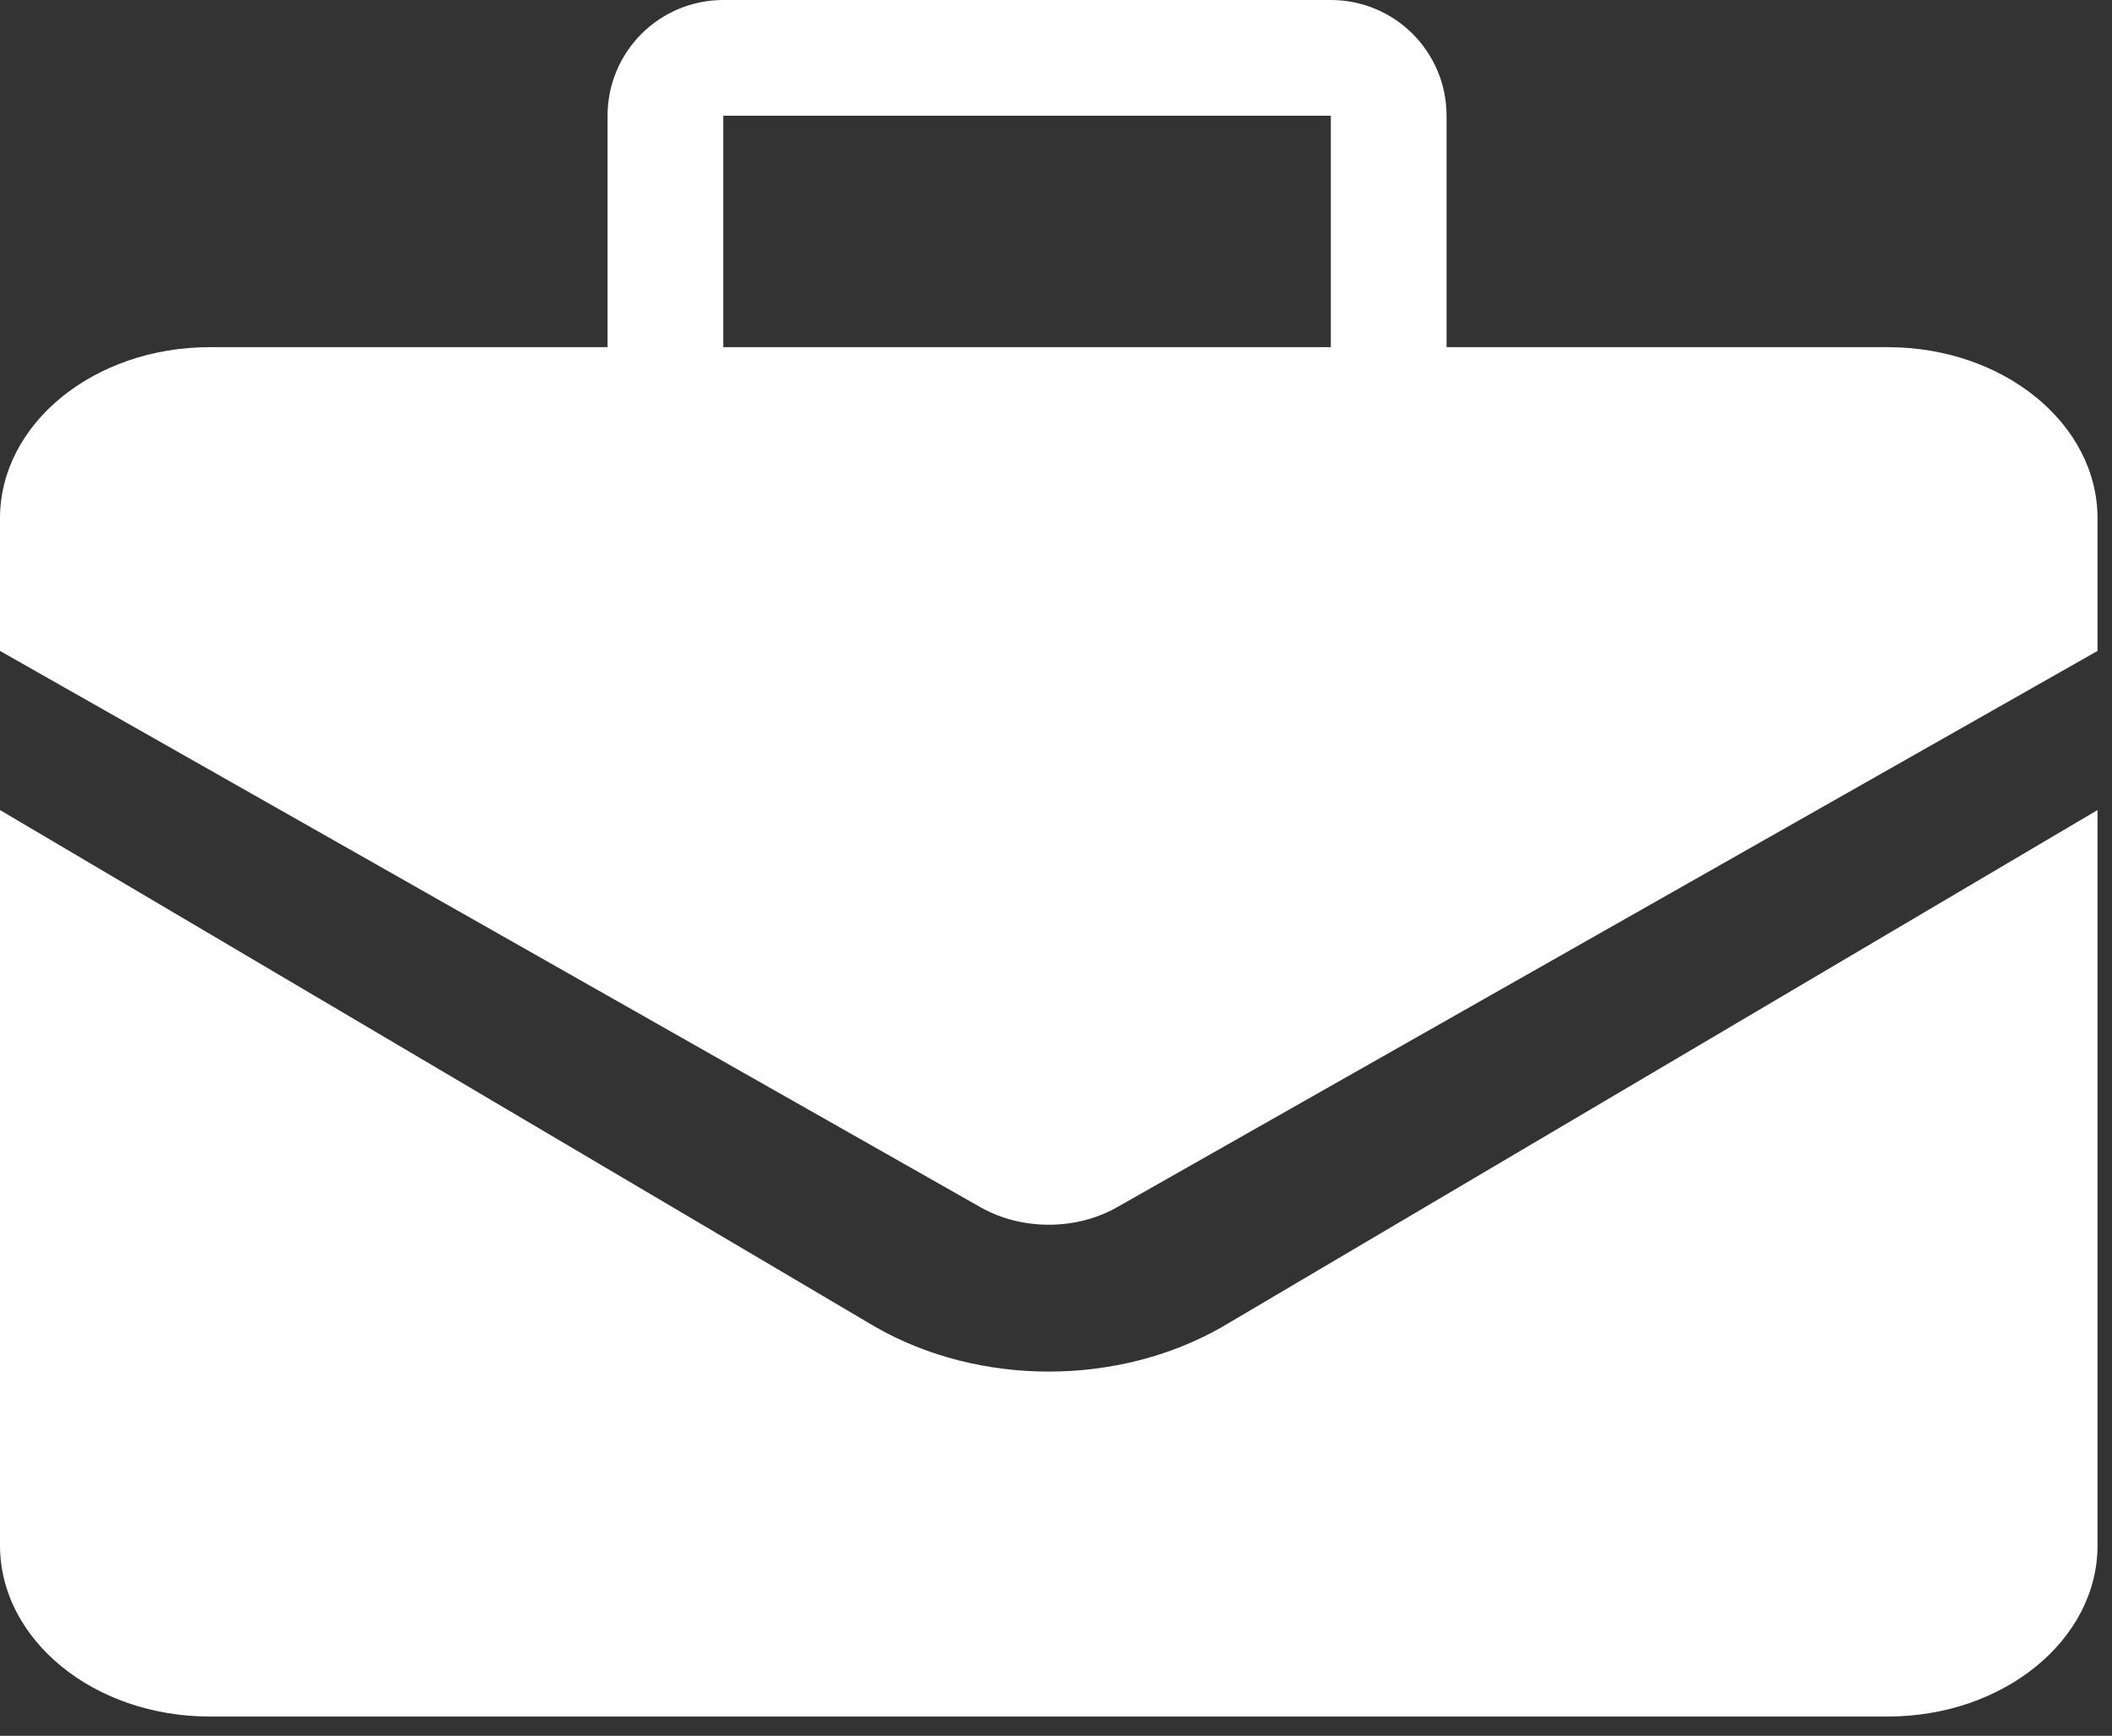 <svg width="73" height="60" viewBox="0 0 73 60" fill="none" xmlns="http://www.w3.org/2000/svg">
<rect x="0" y="0" width="73" height="60" fill="#333333" stroke="none"/>
<path d="M65.25 12H7.25C3.246 12 0 14.649 0 17.917V53.417C0 56.684 3.246 59.333 7.25 59.333H65.25C69.254 59.333 72.5 56.684 72.5 53.417V17.917C72.5 14.649 69.254 12 65.25 12ZM72.5 28L42.231 45.873C38.639 47.922 33.861 47.922 30.269 45.873L0 28V22.5L33.894 41.731C35.311 42.534 37.189 42.534 38.606 41.731L72.5 22.5V28Z" fill="white"/>
<path d="M23 13V4C23 2.895 23.895 2 25 2H46C47.105 2 48 2.895 48 4V13" stroke="white" stroke-width="4"/>
</svg>
